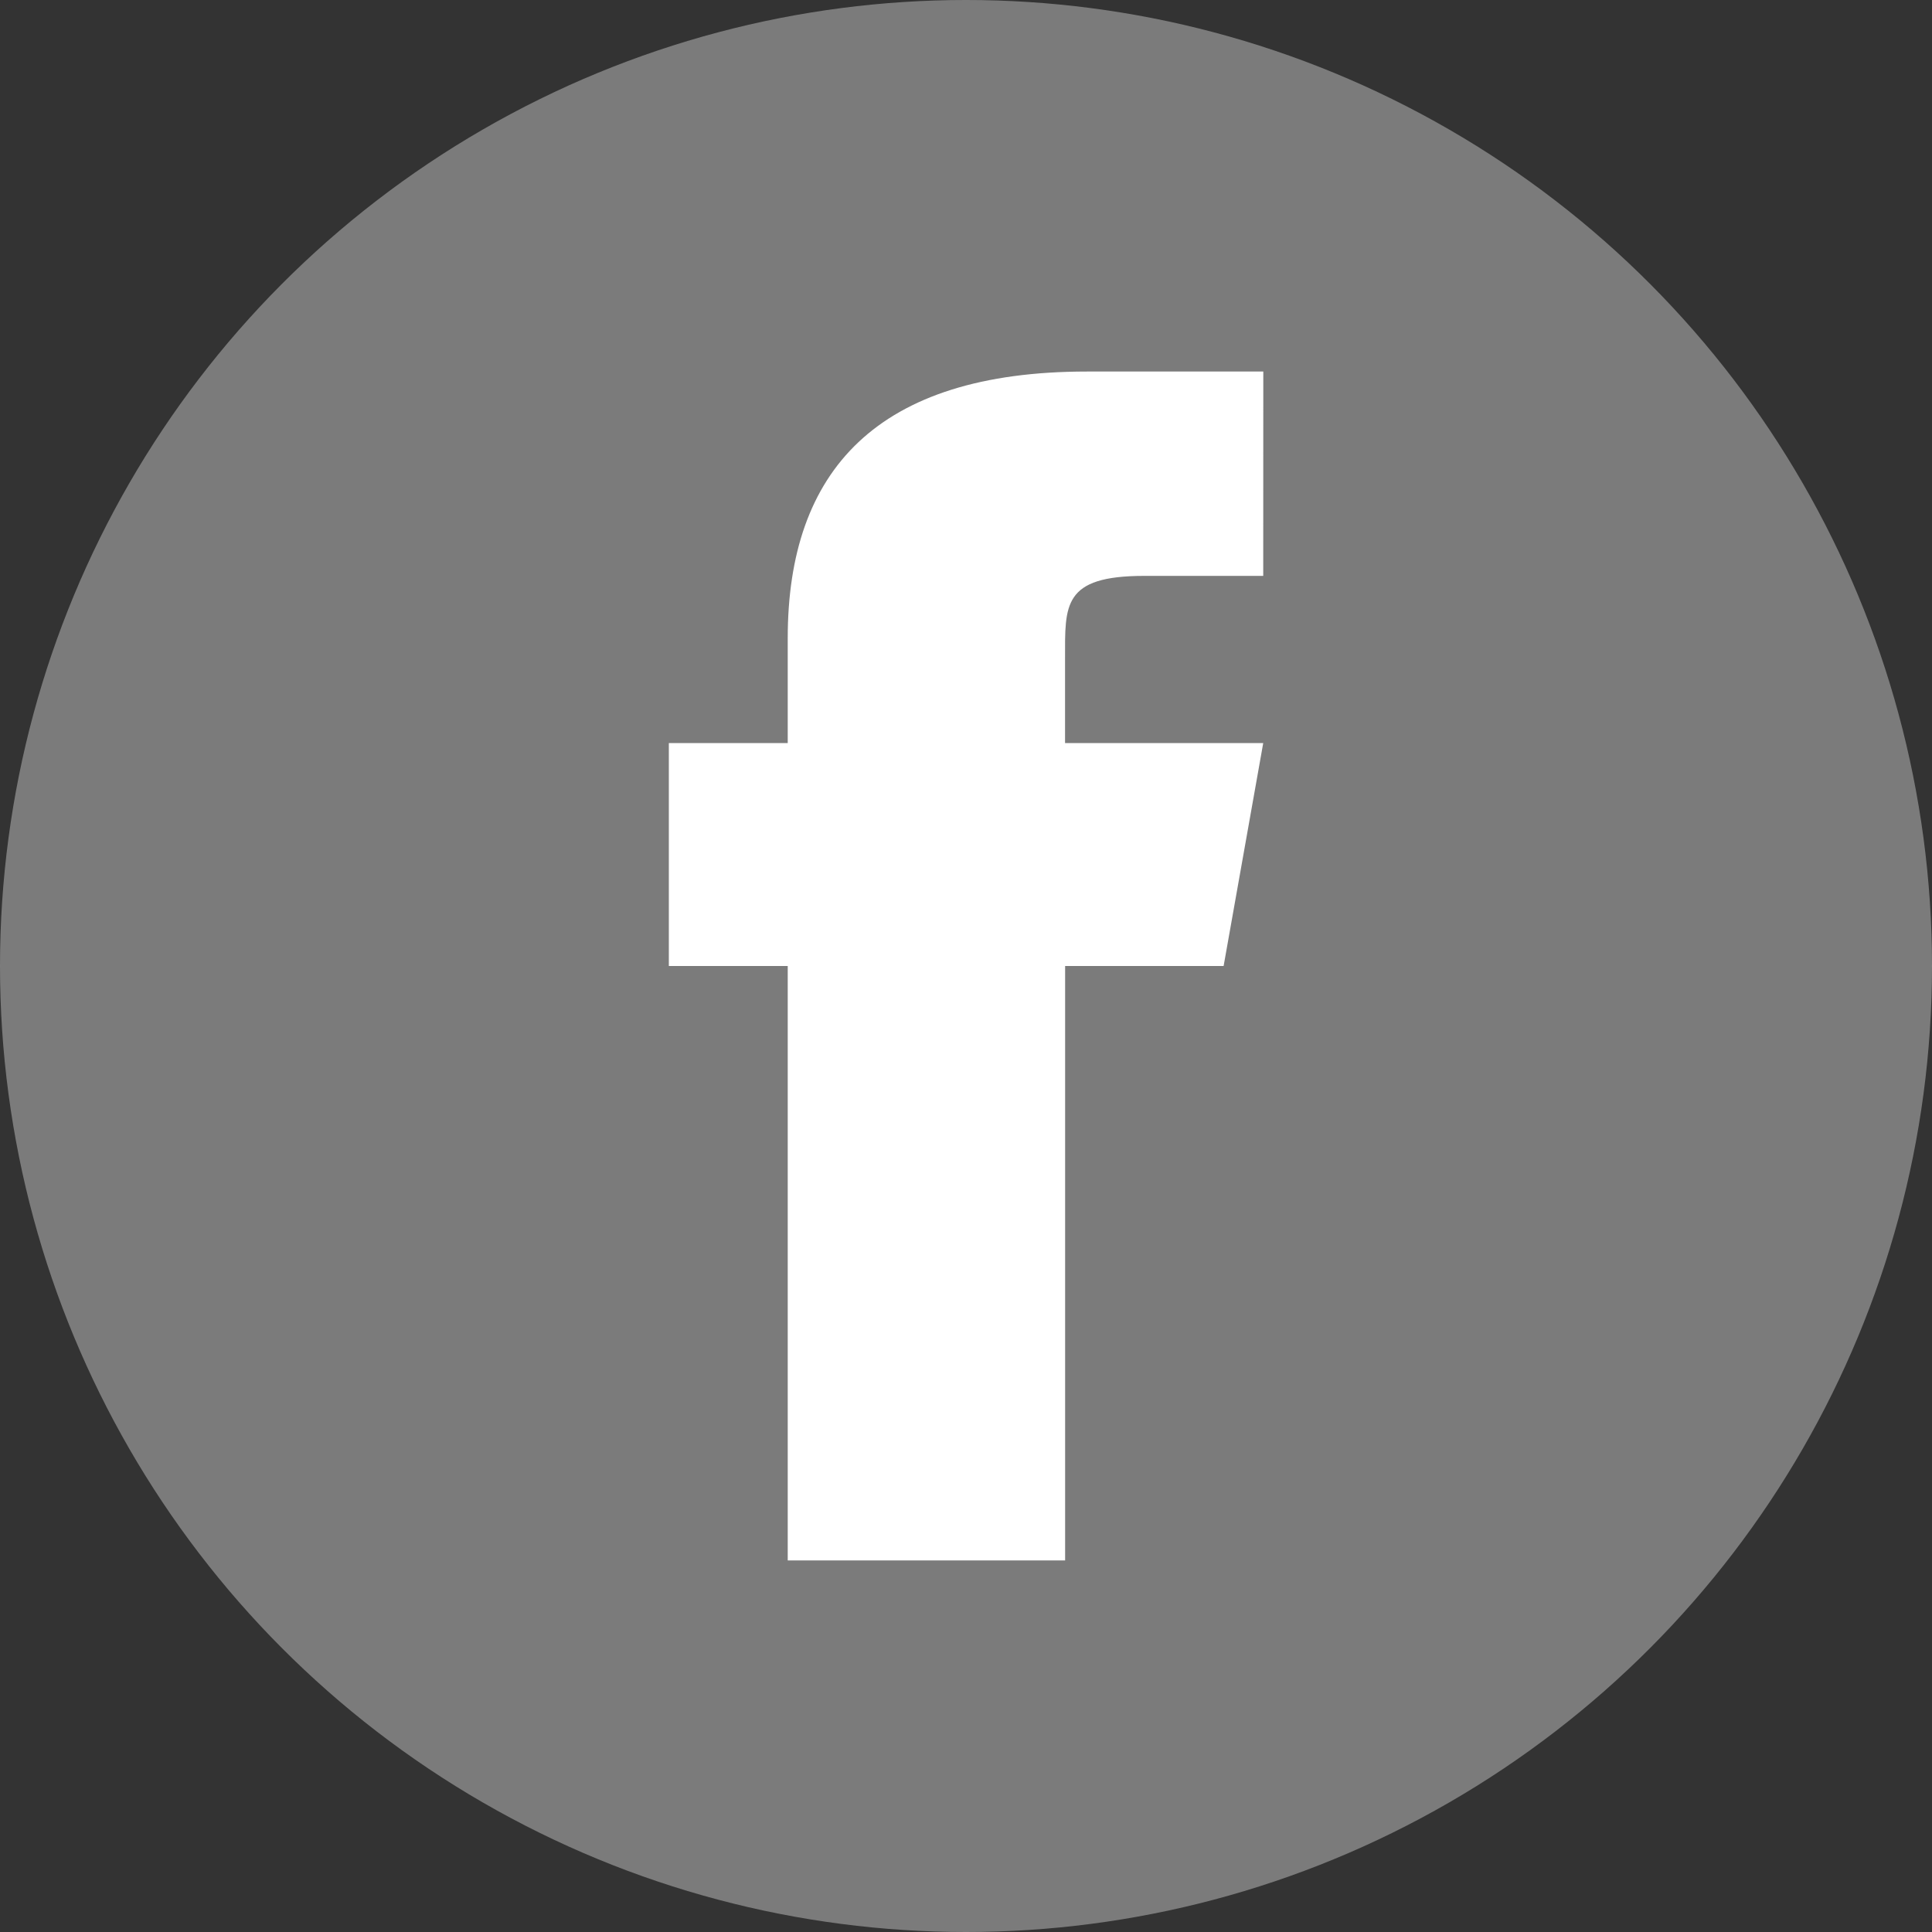 <?xml version="1.0" encoding="UTF-8" standalone="no"?>
<svg
   width="26"
   height="26"
   viewBox="0 0 26 26"
   fill="none"
   version="1.1"
   id="svg4"
   sodipodi:docname="facebook.svg"
   xml:space="preserve"
   inkscape:version="1.2.1 (9c6d41e410, 2022-07-14, custom)"
   xmlns:inkscape="http://www.inkscape.org/namespaces/inkscape"
   xmlns:sodipodi="http://sodipodi.sourceforge.net/DTD/sodipodi-0.dtd"
   xmlns="http://www.w3.org/2000/svg"
   xmlns:svg="http://www.w3.org/2000/svg"><rect x="0" y="0" width="26" height="26" fill="#333333" stroke="none"/><defs
     id="defs8" /><sodipodi:namedview
     id="namedview6"
     pagecolor="#ffffff"
     bordercolor="#000000"
     borderopacity="0.25"
     inkscape:showpageshadow="2"
     inkscape:pageopacity="0.0"
     inkscape:pagecheckerboard="0"
     inkscape:deskcolor="#d1d1d1"
     showgrid="false"
     inkscape:zoom="28.576923"
     inkscape:cx="12.89502"
     inkscape:cy="13.034993"
     inkscape:window-width="1920"
     inkscape:window-height="1006"
     inkscape:window-x="0"
     inkscape:window-y="0"
     inkscape:window-maximized="1"
     inkscape:current-layer="g286" /><g
     style="fill:none"
     id="g286"
     transform="translate(30.118,19.295)"><circle
       cx="13"
       cy="13"
       r="13"
       fill="#C4C4C4"
       fill-opacity="0.5"
       id="circle2"
       inkscape:label="circle2"
       transform="translate(-30.118,-19.295)" /><path
       fill-rule="evenodd"
       clip-rule="evenodd"
       d="m -13.118,-11.545 h -1.6 c -1.102,0 -1.067,0.393 -1.067,1.112 v 1.138 h 2.667 l -0.533,3 h -2.133 v 8 h -3.733 v -8 h -1.6 v -3 h 1.6 v -1.413 c 0,-2.249 1.197,-3.587 4.027,-3.587 h 2.373 z"
       fill="#ffffff"
       id="path277"
       style="fill:#ffffff" /></g></svg>
